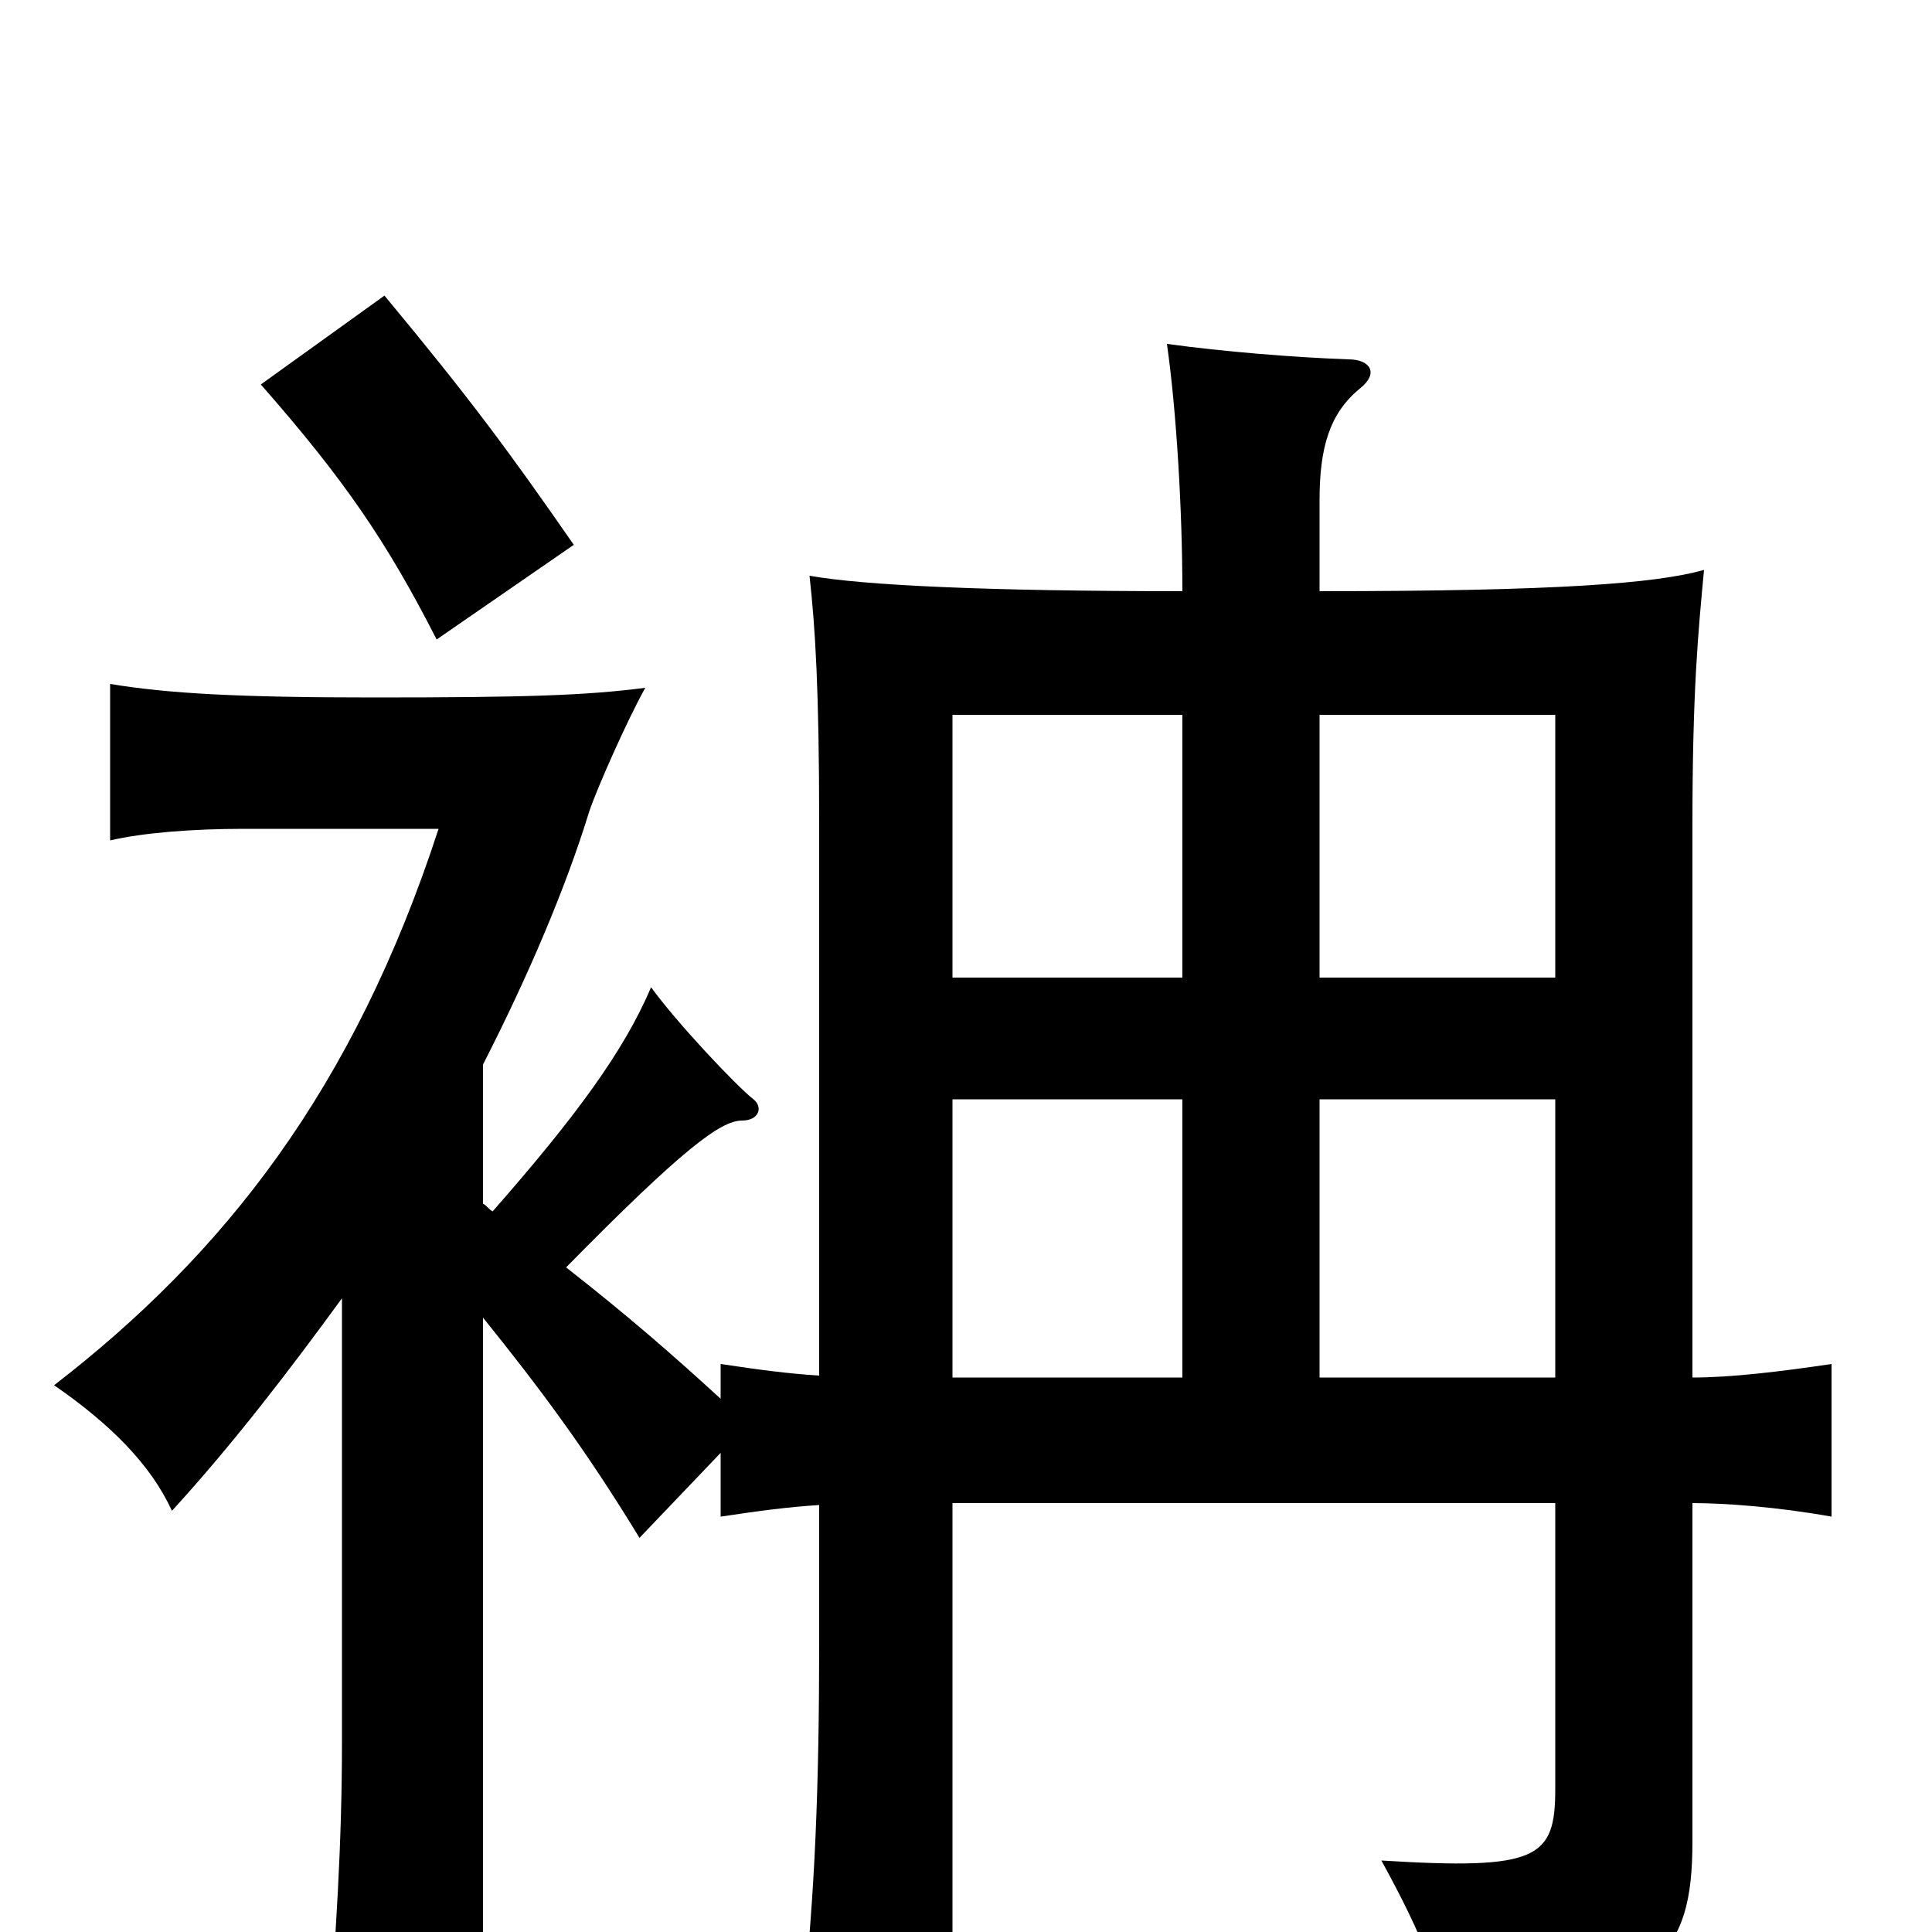 <svg xmlns="http://www.w3.org/2000/svg" viewBox="0 -1000 1000 1000">
	<path fill="#000000" d="M297 -718C263 -767 243 -794 199 -847L135 -801C178 -752 200 -720 226 -669ZM805 -287H683V-431H805ZM876 -222C893 -222 920 -220 948 -215V-294C921 -290 896 -287 876 -287V-573C876 -643 879 -673 882 -705C857 -698 806 -694 683 -694V-741C683 -768 688 -786 704 -799C714 -807 709 -814 698 -814C670 -815 633 -818 604 -822C609 -787 612 -735 612 -694C511 -694 447 -697 419 -702C422 -675 424 -643 424 -573V-288C408 -289 393 -291 373 -294V-276C349 -298 325 -319 293 -344C353 -405 373 -420 384 -420C393 -420 395 -427 390 -431C381 -438 350 -471 337 -489C323 -456 298 -422 255 -373C253 -374 252 -376 250 -377V-449C274 -496 293 -541 305 -580C309 -592 325 -628 334 -644C303 -640 272 -639 193 -639C124 -639 87 -641 57 -646V-565C74 -569 100 -571 126 -571H227C183 -436 116 -351 28 -283C57 -263 78 -242 89 -218C121 -253 150 -291 177 -328V-98C177 -47 174 2 169 64H250V-318C279 -282 303 -250 331 -204L373 -248V-215C393 -218 408 -220 424 -221V-150C424 -78 422 -19 415 42H493V-222H805V-74C805 -38 796 -32 715 -37C737 3 746 27 750 54C859 33 876 12 876 -47ZM493 -431H612V-287H493ZM612 -630V-494H493V-630ZM805 -494H683V-630H805Z"/>
</svg>